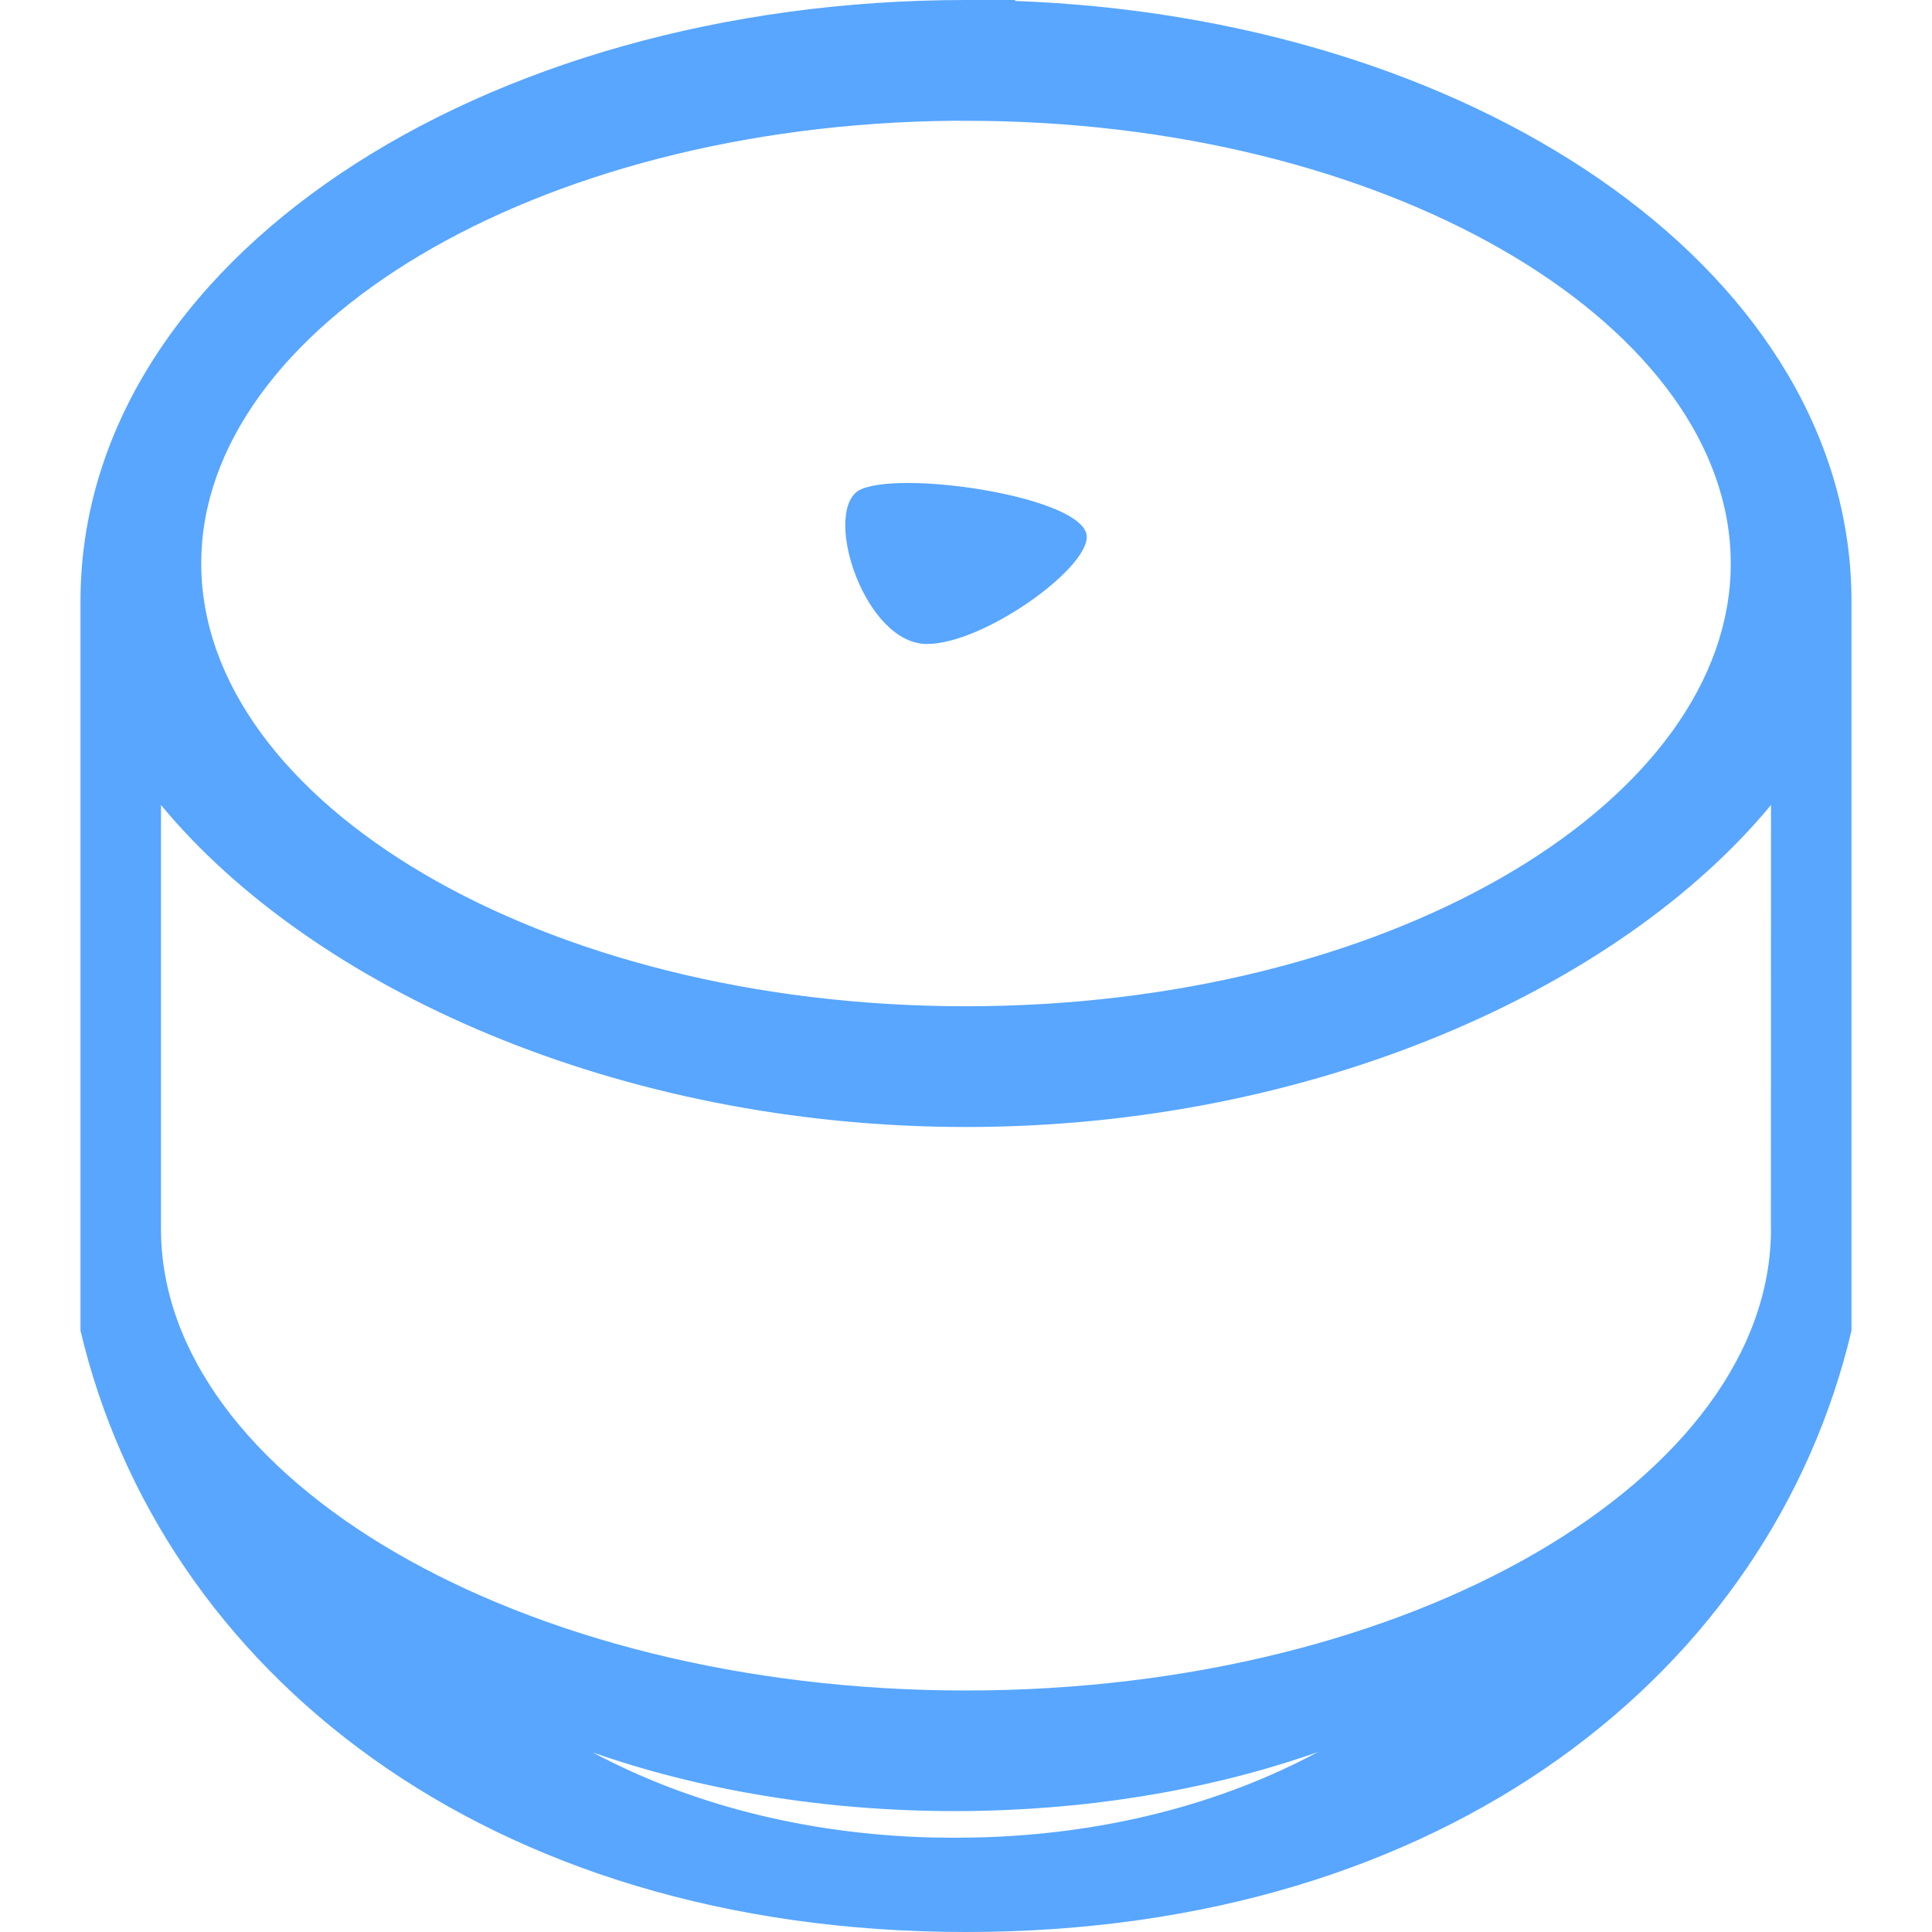 <svg xmlns="http://www.w3.org/2000/svg" width="24" height="24" viewBox="0 0 24 24"><title>station-lite</title><path fill="#58A6FF" fill-rule="nonzero" d="M12.611 0v.012l.233.01C18.487.308 23 3.445 23 7.47v9.06C22 20.755 17.97 24 12 24S2 20.755 1 16.53V7.47C.997 3.247 5.967 0 12 0h.611zm3.761 21.764l-.109.038c-1.308.446-2.816.696-4.402.696-1.625 0-3.167-.262-4.496-.728 1.168.624 2.601 1.014 4.208 1.056l.285.003.217-.002c1.643-.03 3.109-.425 4.297-1.063zM11.515 8c-.767 0-1.29-1.593-.86-1.9.45-.281 2.845.067 2.845.57 0 .413-1.293 1.33-1.985 1.33zm10.484 7.266L22 10c-1.877 2.269-5.671 4-10 4s-8.123-1.73-10-4v5.267C2 18.34 6.433 21 12 21s10-2.66 10-5.734V10v5.266zM11.858 1.5C6.633 1.545 2.498 4.077 2.5 7c0 2.95 4.21 5.5 9.5 5.5 5.205 0 9.364-2.47 9.497-5.357L21.5 7c0-2.906-4.09-5.426-9.27-5.498l-.372-.002z"/></svg>